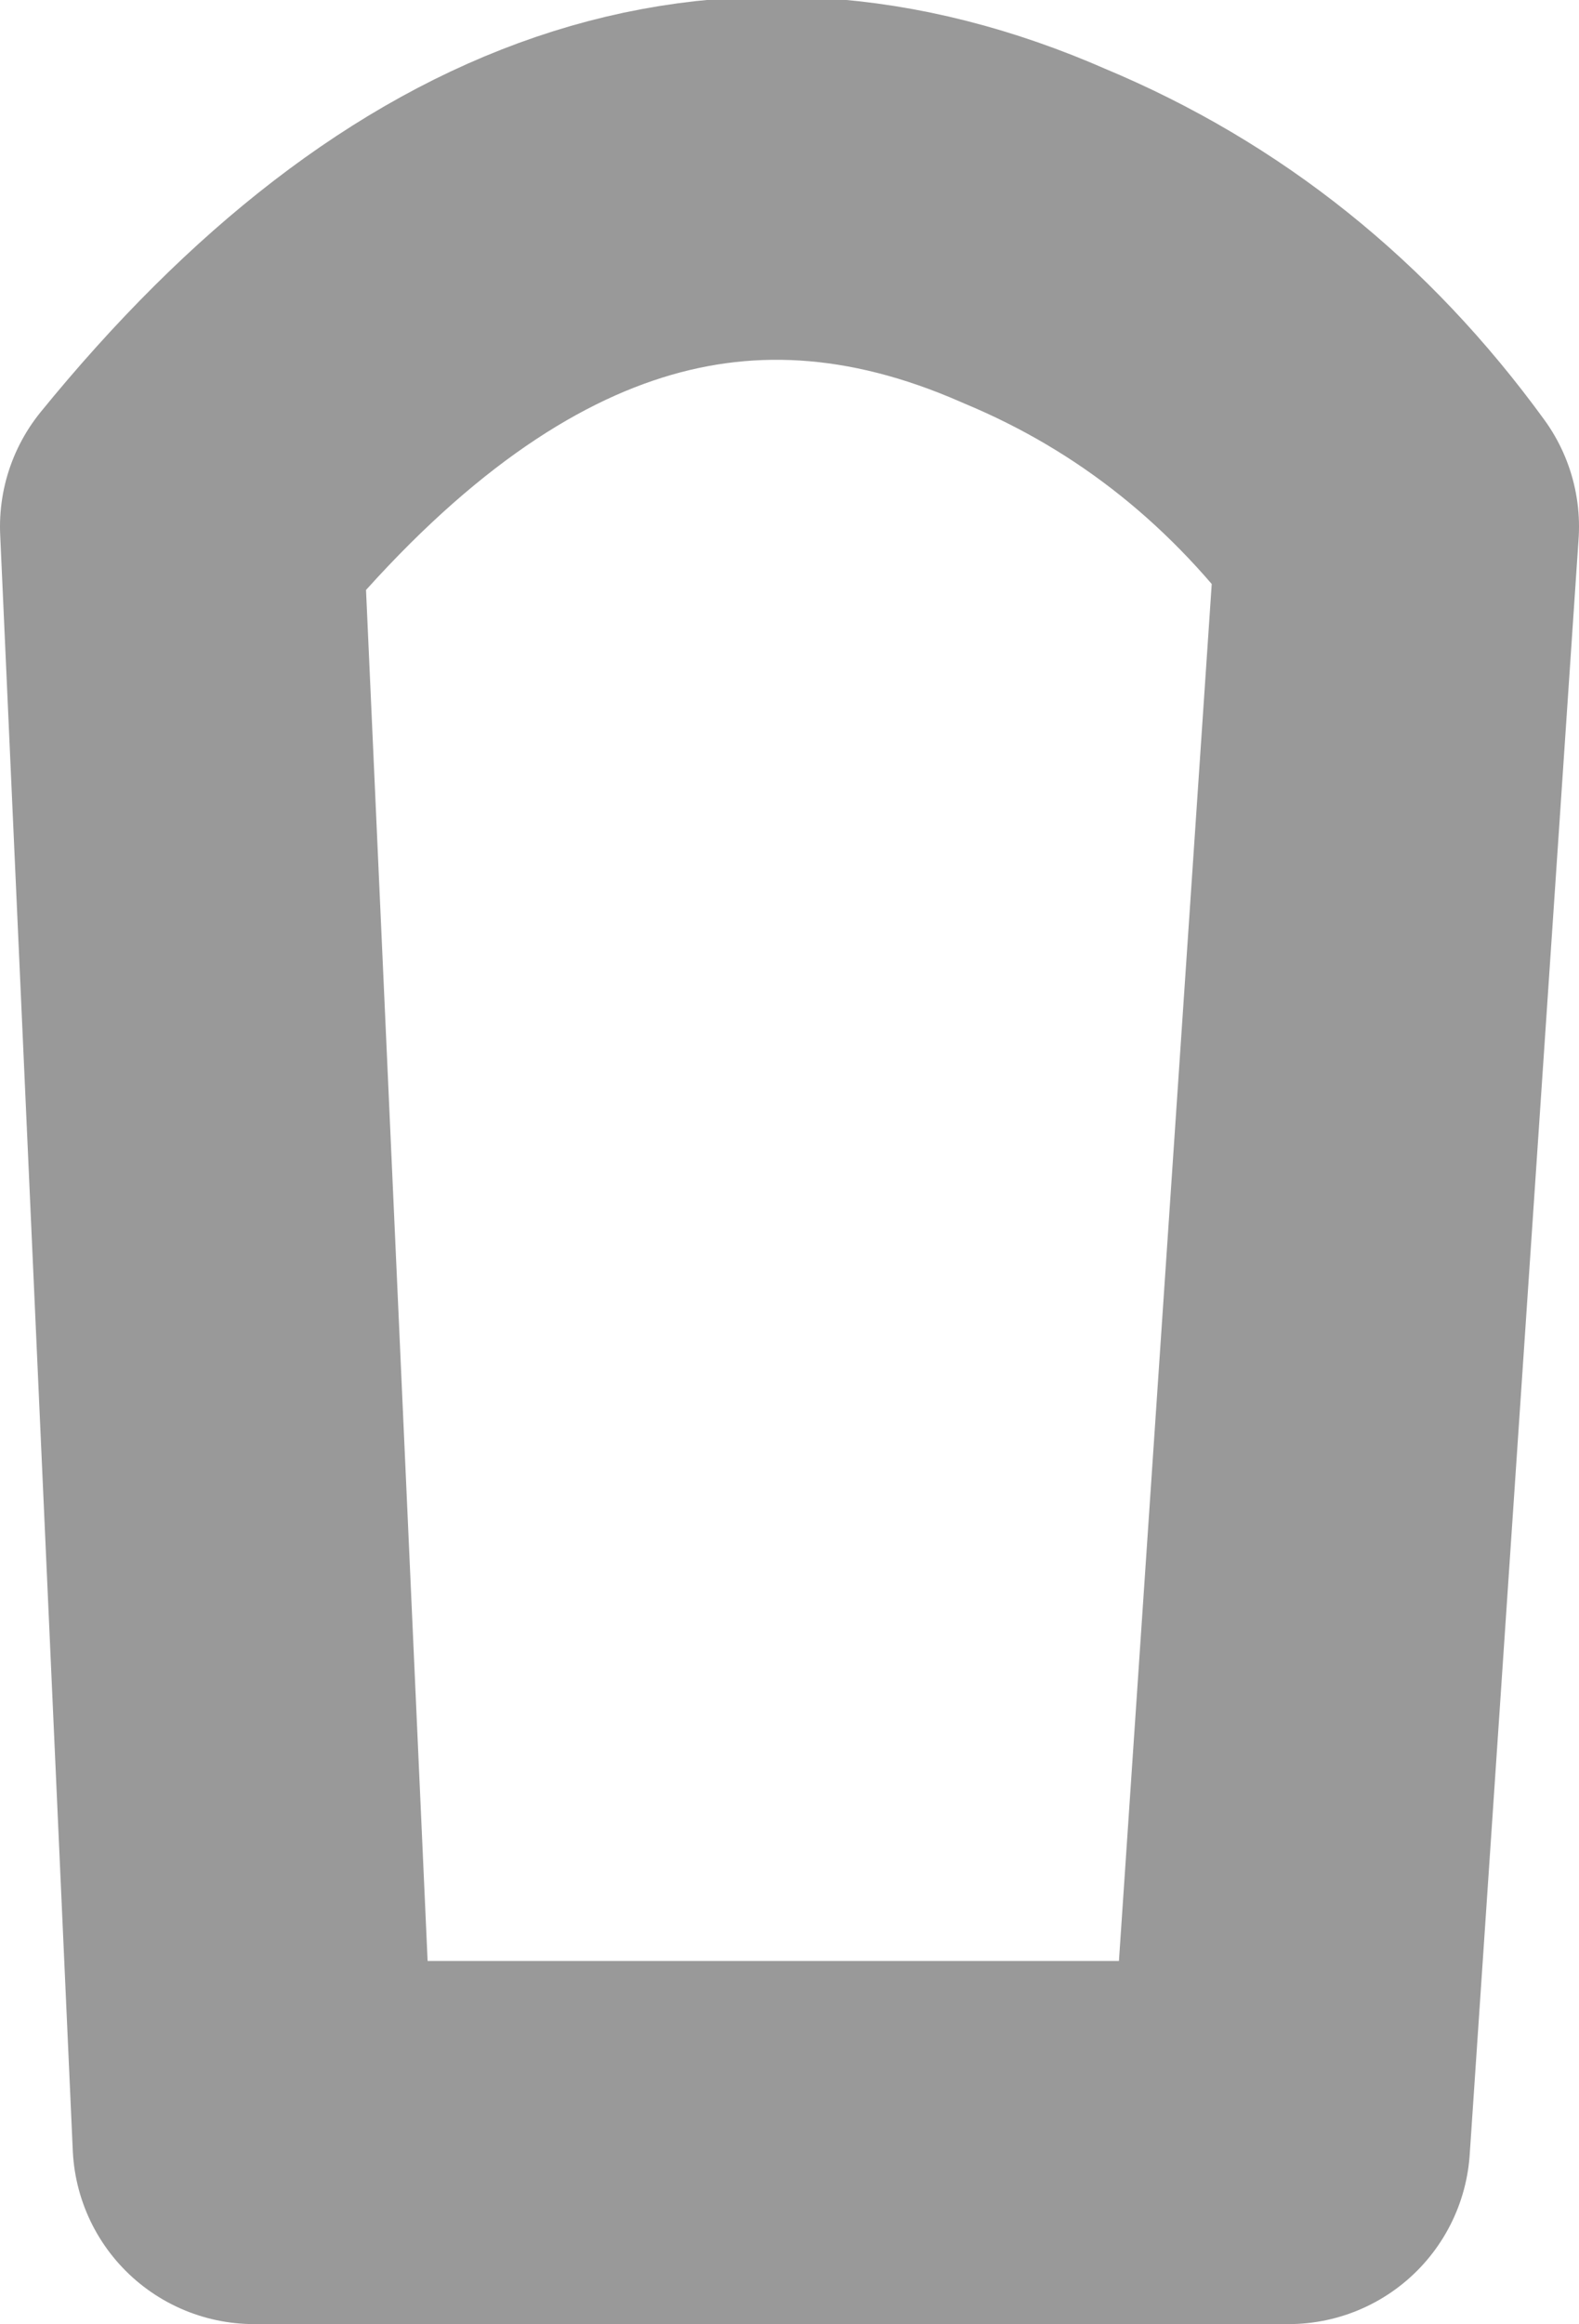 <?xml version="1.0" encoding="UTF-8" standalone="no"?>
<svg xmlns:xlink="http://www.w3.org/1999/xlink" height="6.4px" width="4.35px" xmlns="http://www.w3.org/2000/svg">
  <g transform="matrix(1.0, 0.0, 0.0, 1.0, 6.7, 5.25)">
    <path d="M-5.8 -1.95 L-4.8 -2.0 -4.8 -2.95 -5.8 -2.95 -5.8 -1.95 M-5.75 -0.7 L-4.75 -0.75 -4.75 -1.65 -5.75 -1.6 -5.75 -0.7 M-5.85 -3.3 L-4.8 -3.35 -4.8 -4.35 -5.85 -3.55 -5.85 -3.3 M-3.2 -3.4 L-3.2 -3.6 -3.85 -4.2 -4.4 -4.35 -4.4 -3.35 -3.2 -3.4 M-3.85 -4.6 Q-3.25 -4.35 -2.85 -3.8 L-3.15 0.65 -6.0 0.65 -6.2 -3.8 Q-5.1 -5.15 -3.85 -4.6 M-3.25 -3.0 L-4.4 -2.95 -4.4 -2.0 -3.3 -2.05 -3.25 -3.0 M-4.75 -0.35 L-5.7 -0.3 -5.7 0.3 -4.75 0.3 -4.75 -0.35 M-3.4 -0.4 L-4.4 -0.4 -4.4 0.3 -3.45 0.3 -3.4 -0.4 M-4.4 -1.65 L-4.4 -0.75 -3.35 -0.8 -3.3 -1.7 -4.4 -1.65" fill="#ffffff" fill-opacity="0.0" fill-rule="evenodd" stroke="none"/>
    <path d="M-3.85 -4.6 Q-5.1 -5.15 -6.2 -3.8 L-6.0 0.65 -3.15 0.65 -2.85 -3.8 Q-3.25 -4.35 -3.85 -4.6 Z" fill="none" stroke="#000000" stroke-linecap="round" stroke-linejoin="round" stroke-opacity="0.4" stroke-width="1.0"/>
  </g>
</svg>
